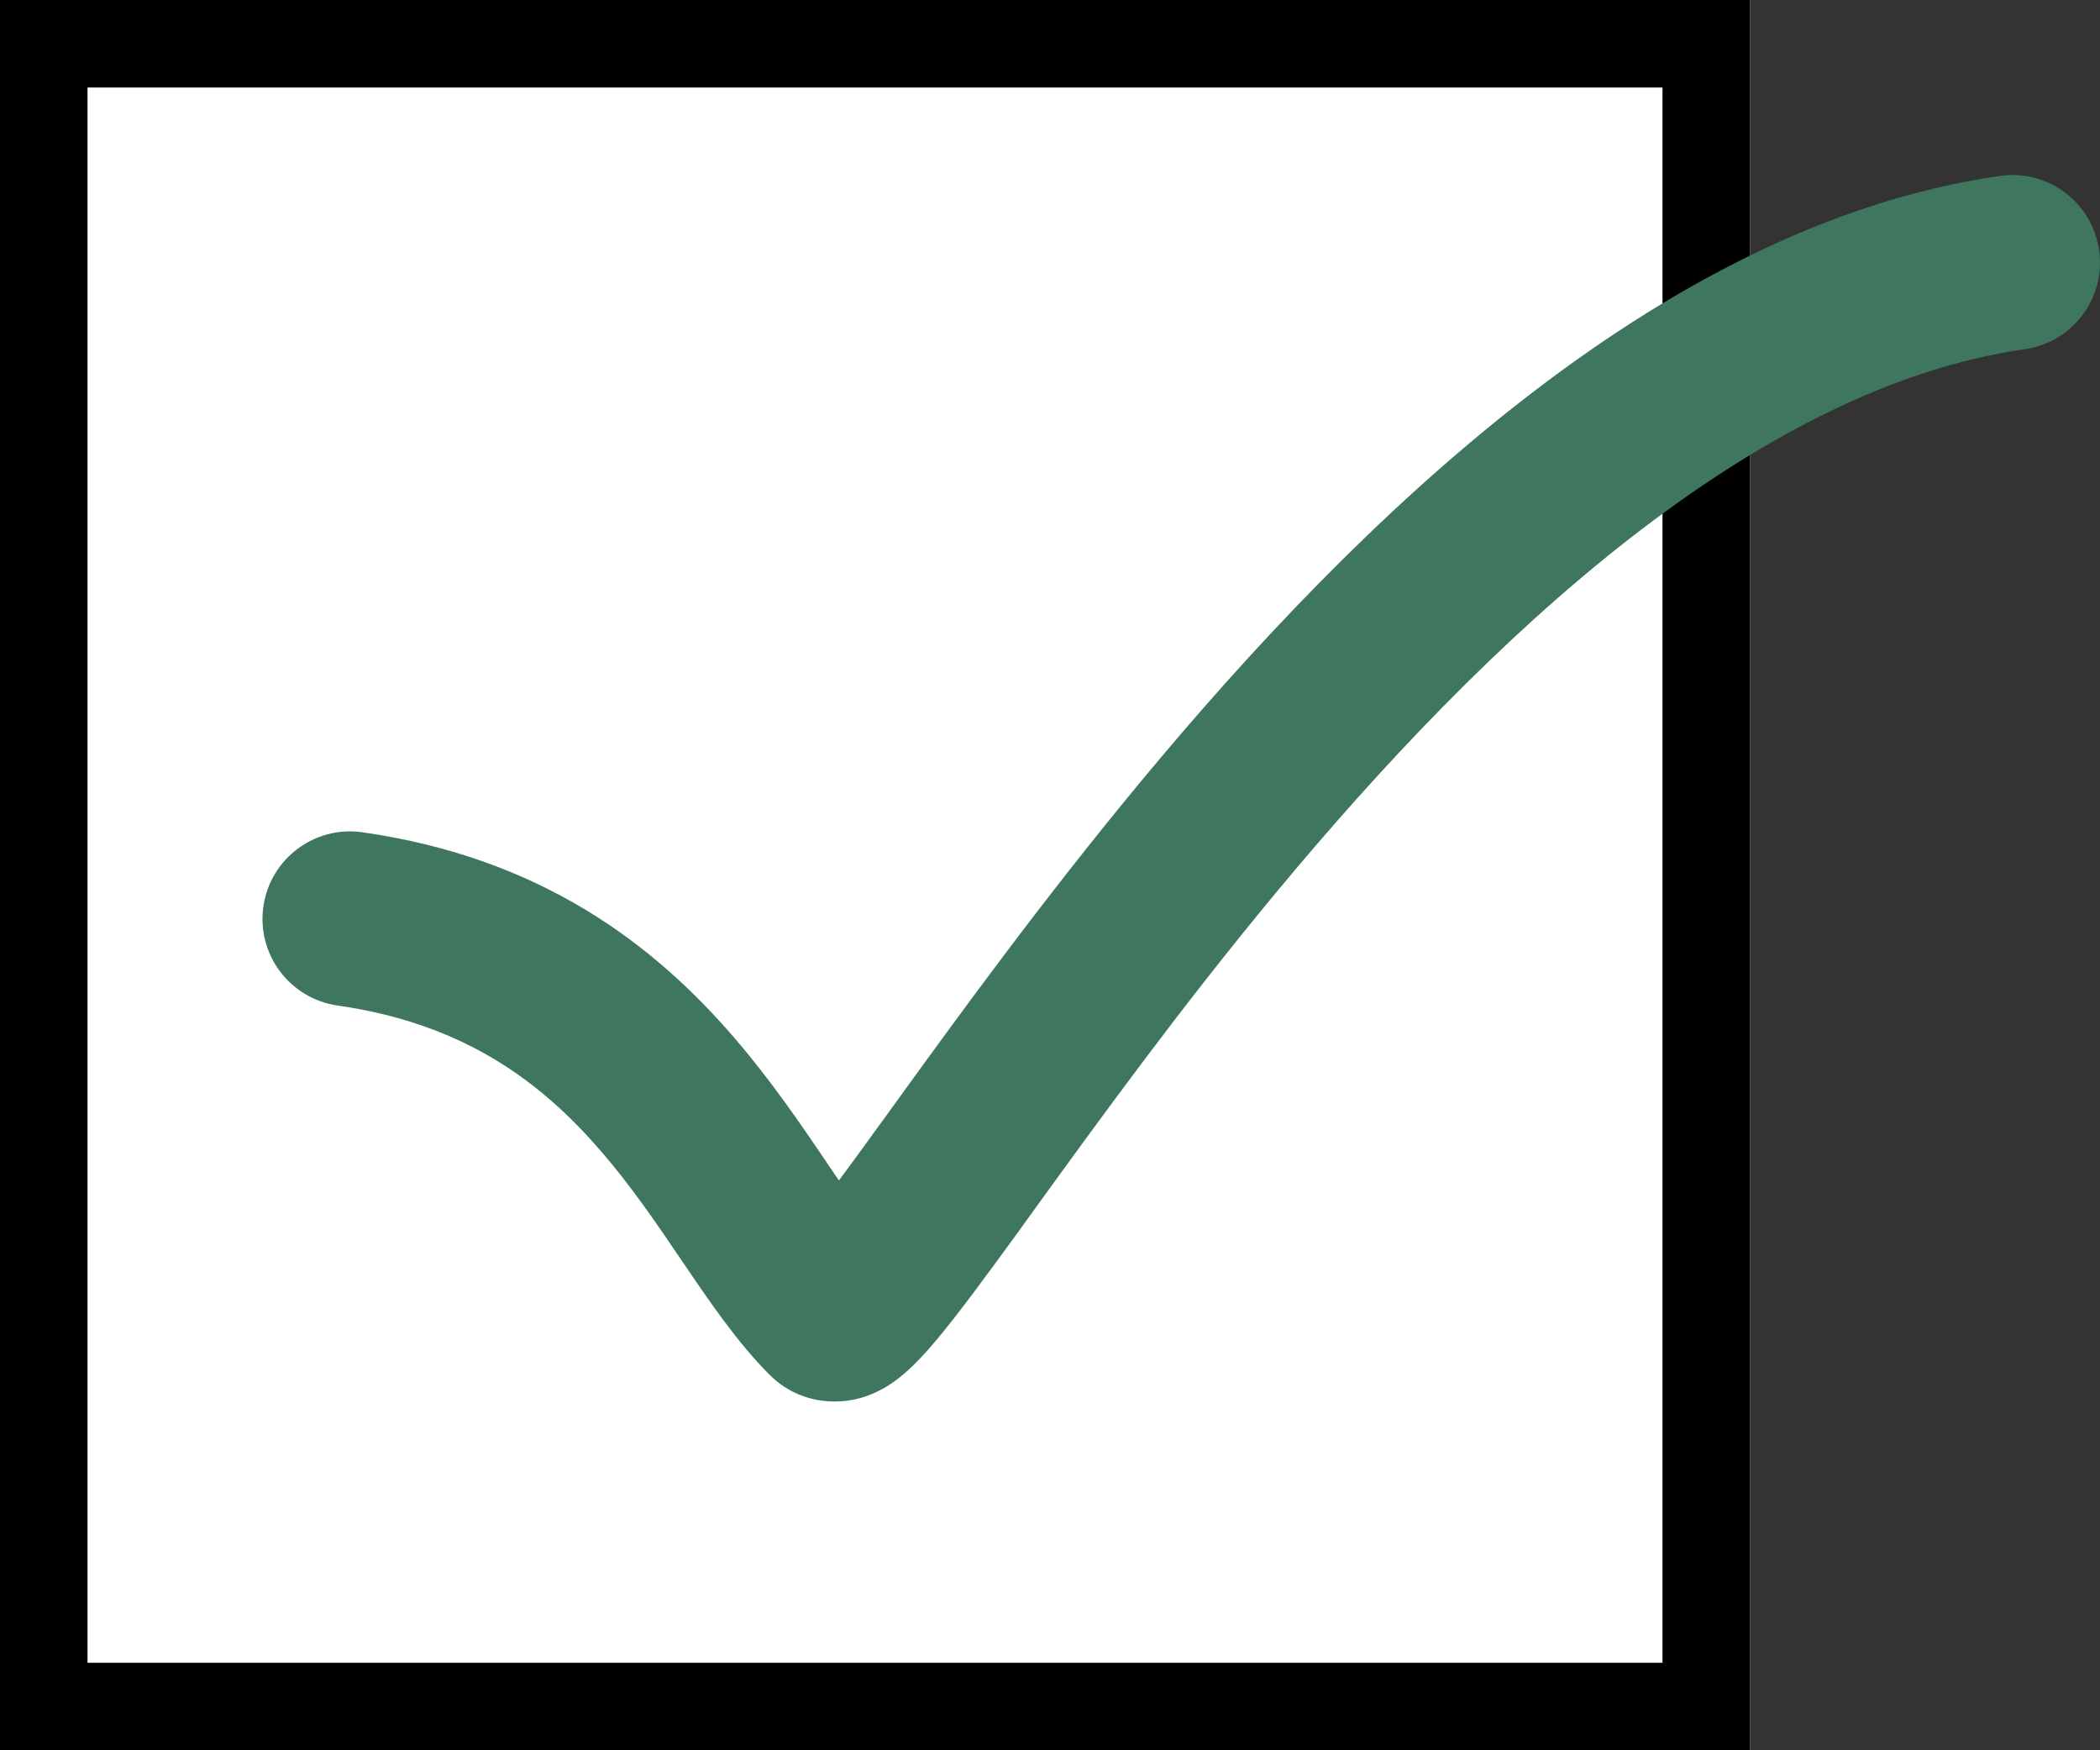 <svg width="24" height="20" viewBox="0 0 24 20" fill="none" xmlns="http://www.w3.org/2000/svg">
  <rect x="0" y="0" width="24" height="20" fill="#333333" stroke="none"/>
  <path d="M0 0H20V20H0V0Z" fill="white" />
  <path fill-rule="evenodd" clip-rule="evenodd" d="M19 1H1V19H19V1ZM0 0V20H20V0H0Z" fill="black" />
  <path fill-rule="evenodd" clip-rule="evenodd"
    d="M23.99 2.859C24.068 3.405 23.688 3.912 23.141 3.99C21.63 4.206 20.104 5.002 18.622 6.156C17.147 7.305 15.777 8.761 14.582 10.201C13.485 11.523 12.555 12.808 11.832 13.806C11.768 13.895 11.706 13.98 11.646 14.064C11.28 14.567 10.955 15.011 10.702 15.312C10.583 15.454 10.433 15.621 10.272 15.747C10.199 15.804 10.043 15.918 9.825 15.977C9.56 16.049 9.132 16.046 8.793 15.707C8.427 15.341 8.107 14.869 7.827 14.457L7.803 14.422C7.505 13.982 7.216 13.556 6.868 13.154C6.194 12.373 5.314 11.698 3.859 11.49C3.312 11.412 2.932 10.905 3.01 10.359C3.088 9.812 3.595 9.432 4.141 9.51C6.186 9.802 7.473 10.794 8.382 11.847C8.807 12.338 9.152 12.847 9.438 13.268C9.448 13.284 9.458 13.299 9.468 13.314C9.51 13.375 9.549 13.433 9.588 13.489C9.716 13.316 9.862 13.116 10.026 12.889C10.087 12.806 10.15 12.72 10.214 12.63C10.935 11.634 11.902 10.3 13.043 8.924C14.285 7.427 15.759 5.851 17.393 4.578C19.021 3.31 20.87 2.294 22.859 2.01C23.405 1.932 23.912 2.312 23.99 2.859Z"
    fill="#3E765E" />
</svg>
